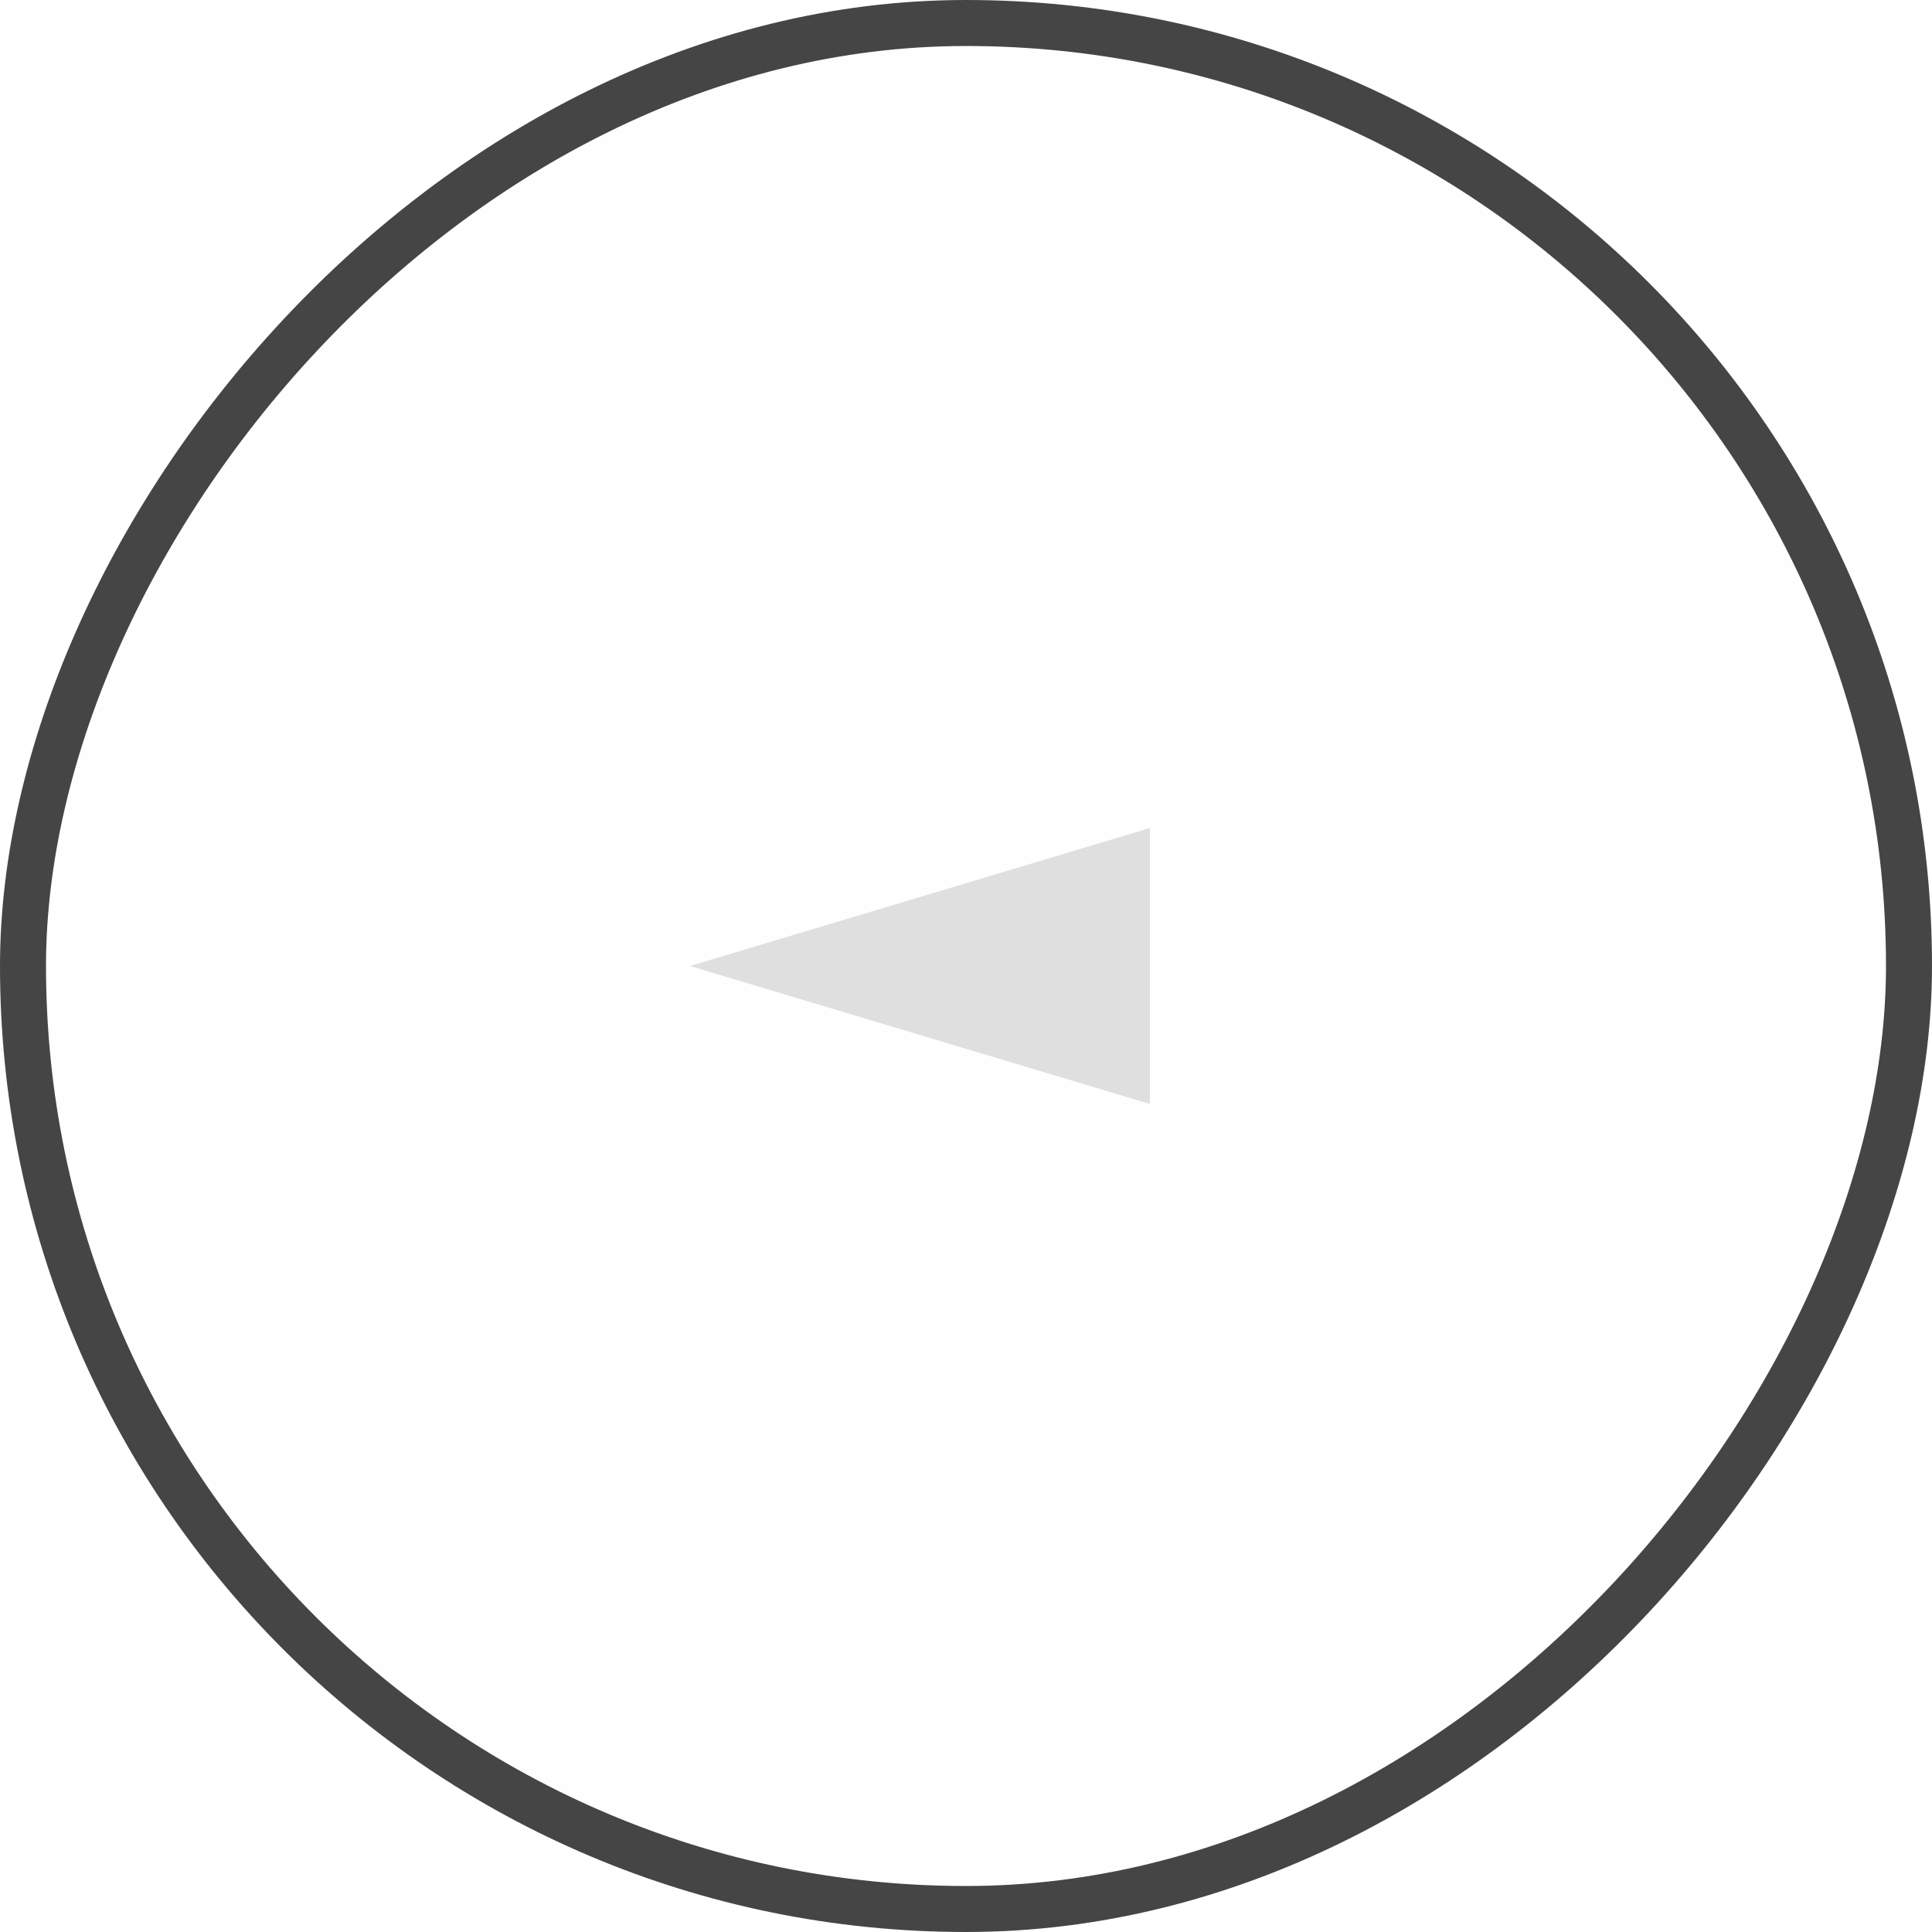 <svg width="42" height="42" viewBox="0 0 42 42" fill="none" xmlns="http://www.w3.org/2000/svg">
<g filter="url(#filter0_b_3498_17838)">
<rect width="40" height="40" rx="20" transform="matrix(-1 0 0 1 41 1)" fill="#C4C4C4" fill-opacity="0.01"/>
<rect x="0.5" y="-0.5" width="41" height="41" rx="20.5" transform="matrix(-1 0 0 1 42 1)" stroke="#454545"/>
</g>
<path d="M15 21L25 24L25 18L15 21Z" fill="#DFDFDF"/>
<defs>
<filter id="filter0_b_3498_17838" x="-84" y="-84" width="210" height="210" filterUnits="userSpaceOnUse" color-interpolation-filters="sRGB">
<feFlood flood-opacity="0" result="BackgroundImageFix"/>
<feGaussianBlur in="BackgroundImageFix" stdDeviation="42"/>
<feComposite in2="SourceAlpha" operator="in" result="effect1_backgroundBlur_3498_17838"/>
<feBlend mode="normal" in="SourceGraphic" in2="effect1_backgroundBlur_3498_17838" result="shape"/>
</filter>
</defs>
</svg>
